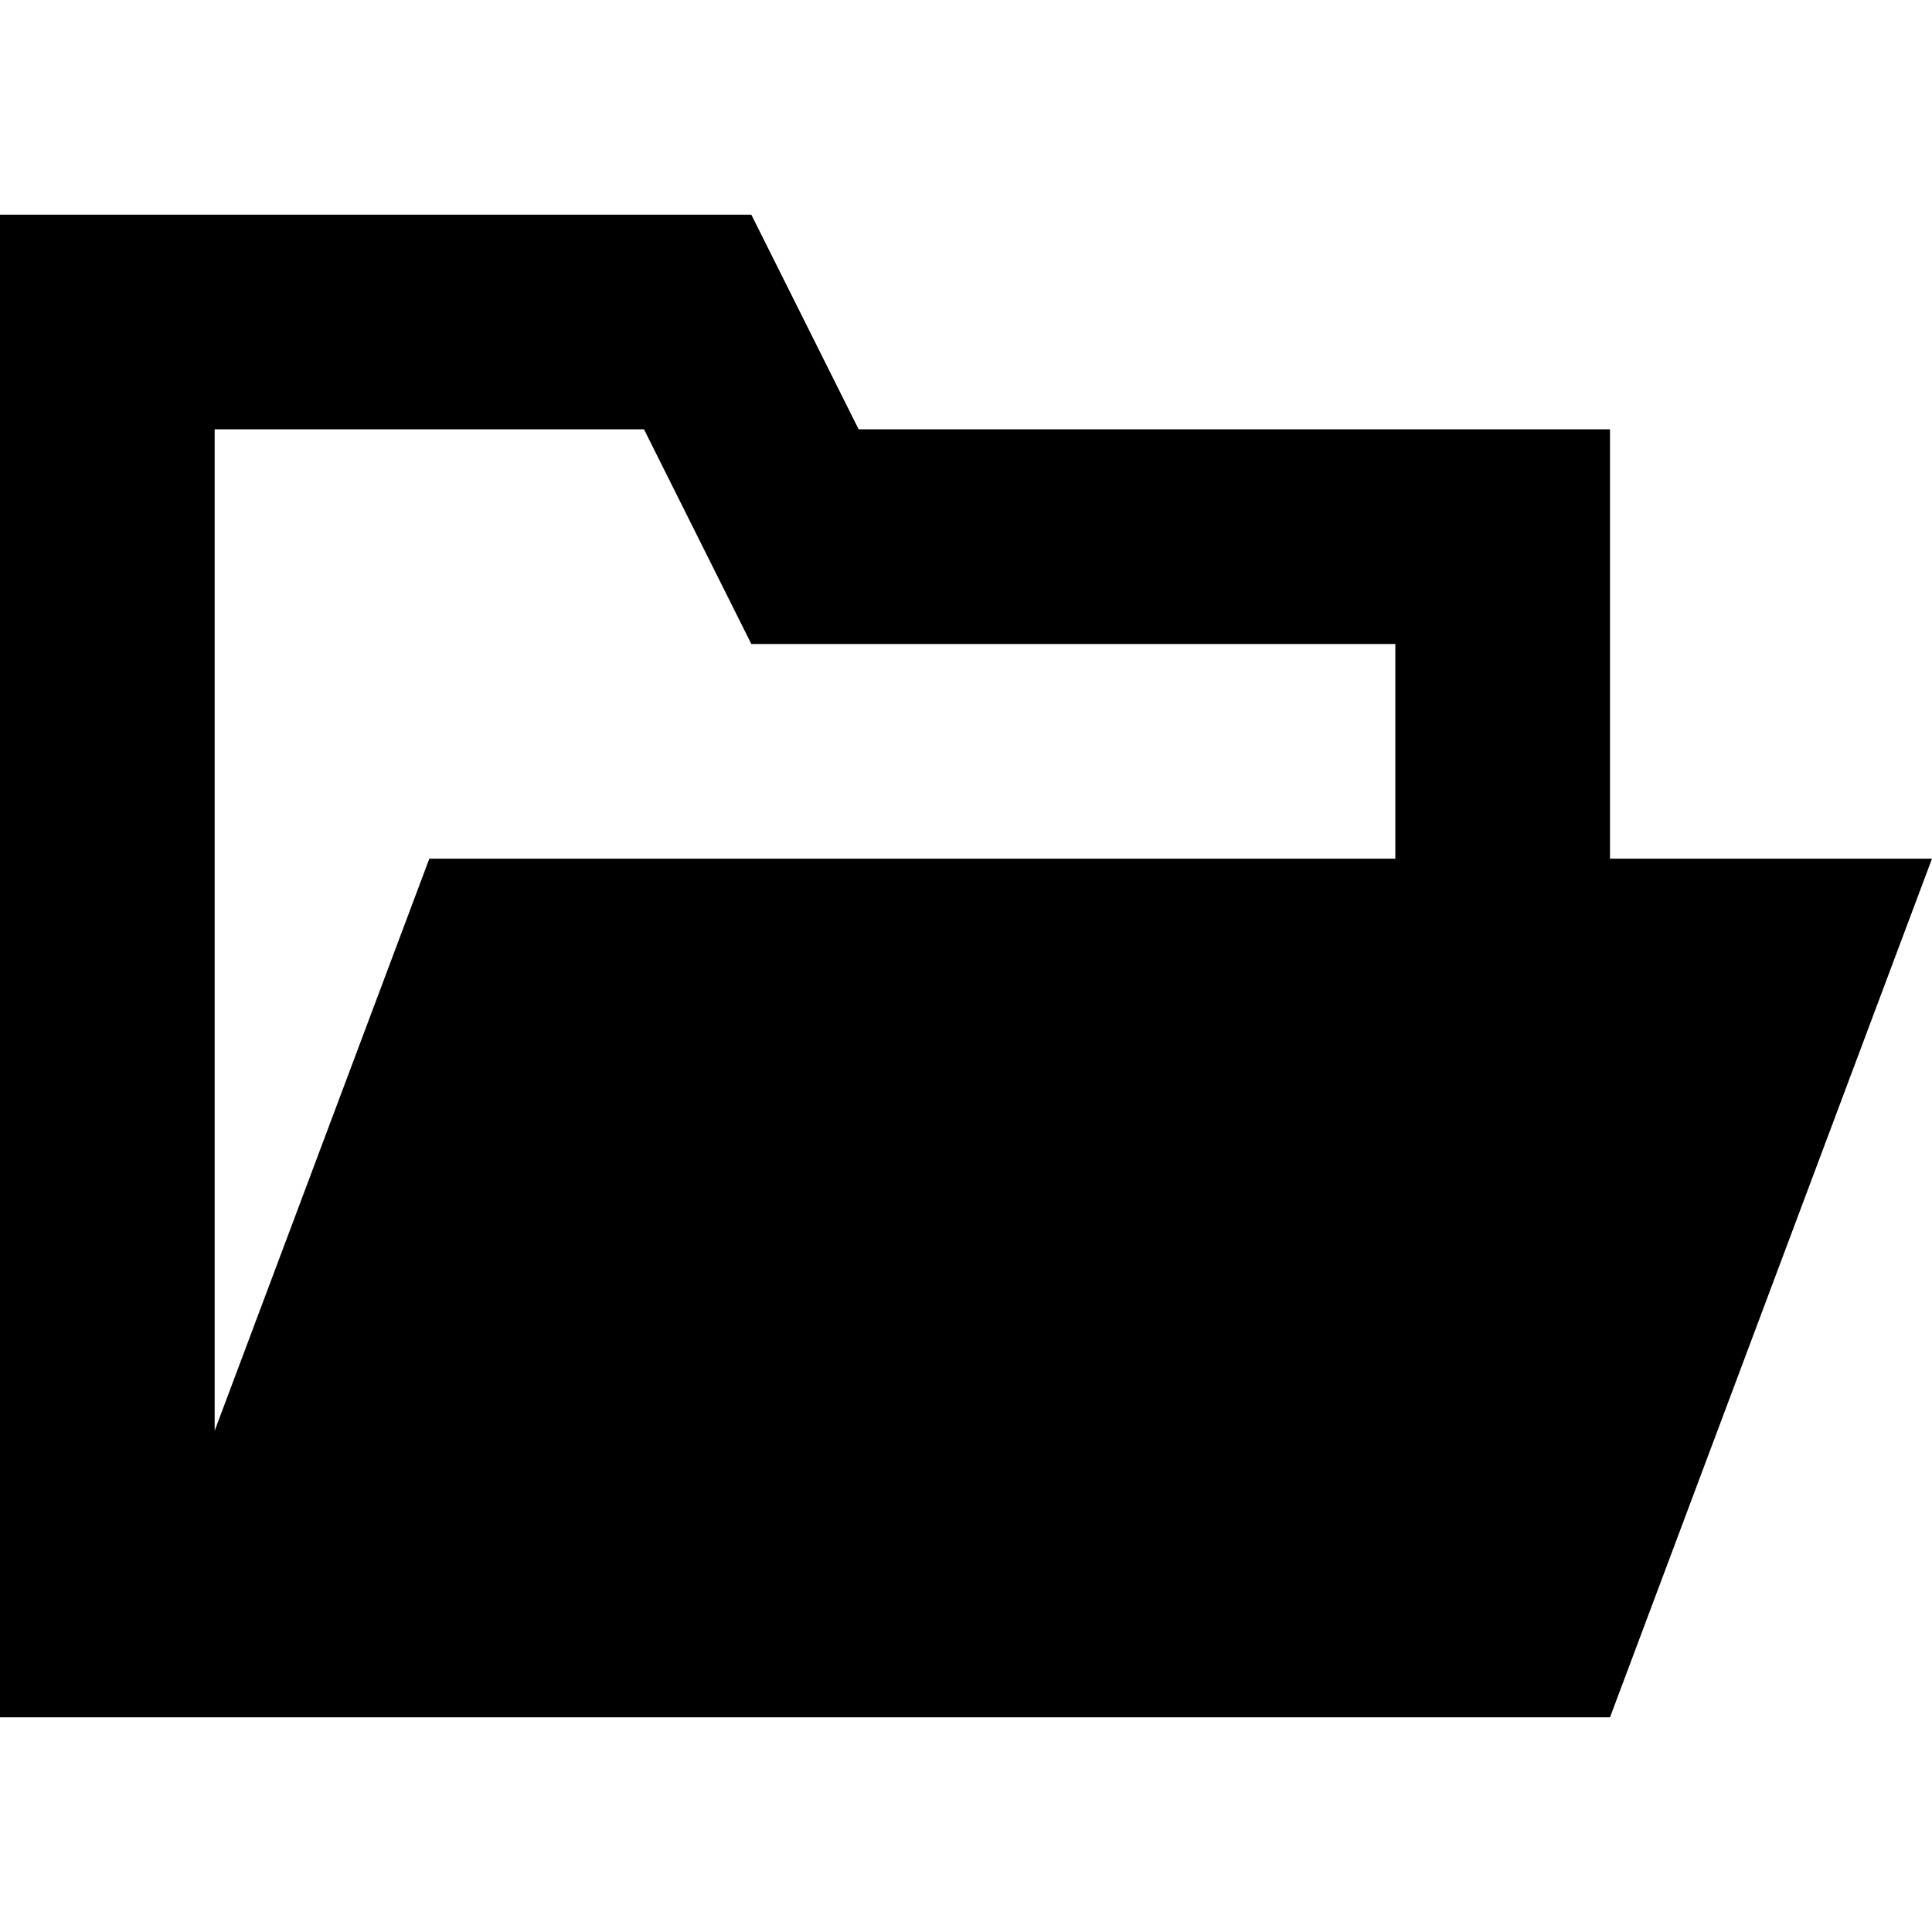 <!-- Generated by IcoMoon.io -->
<svg version="1.1" xmlns="http://www.w3.org/2000/svg" width="18" height="18" viewBox="0 0 18 18">
<title>folder</title>
<path d="M15 8v-4h-7l-1-2h-7v14h15l3-8zM4 8l-2 5.33v-9.33h4l1 2h6v2z"></path>
</svg>
